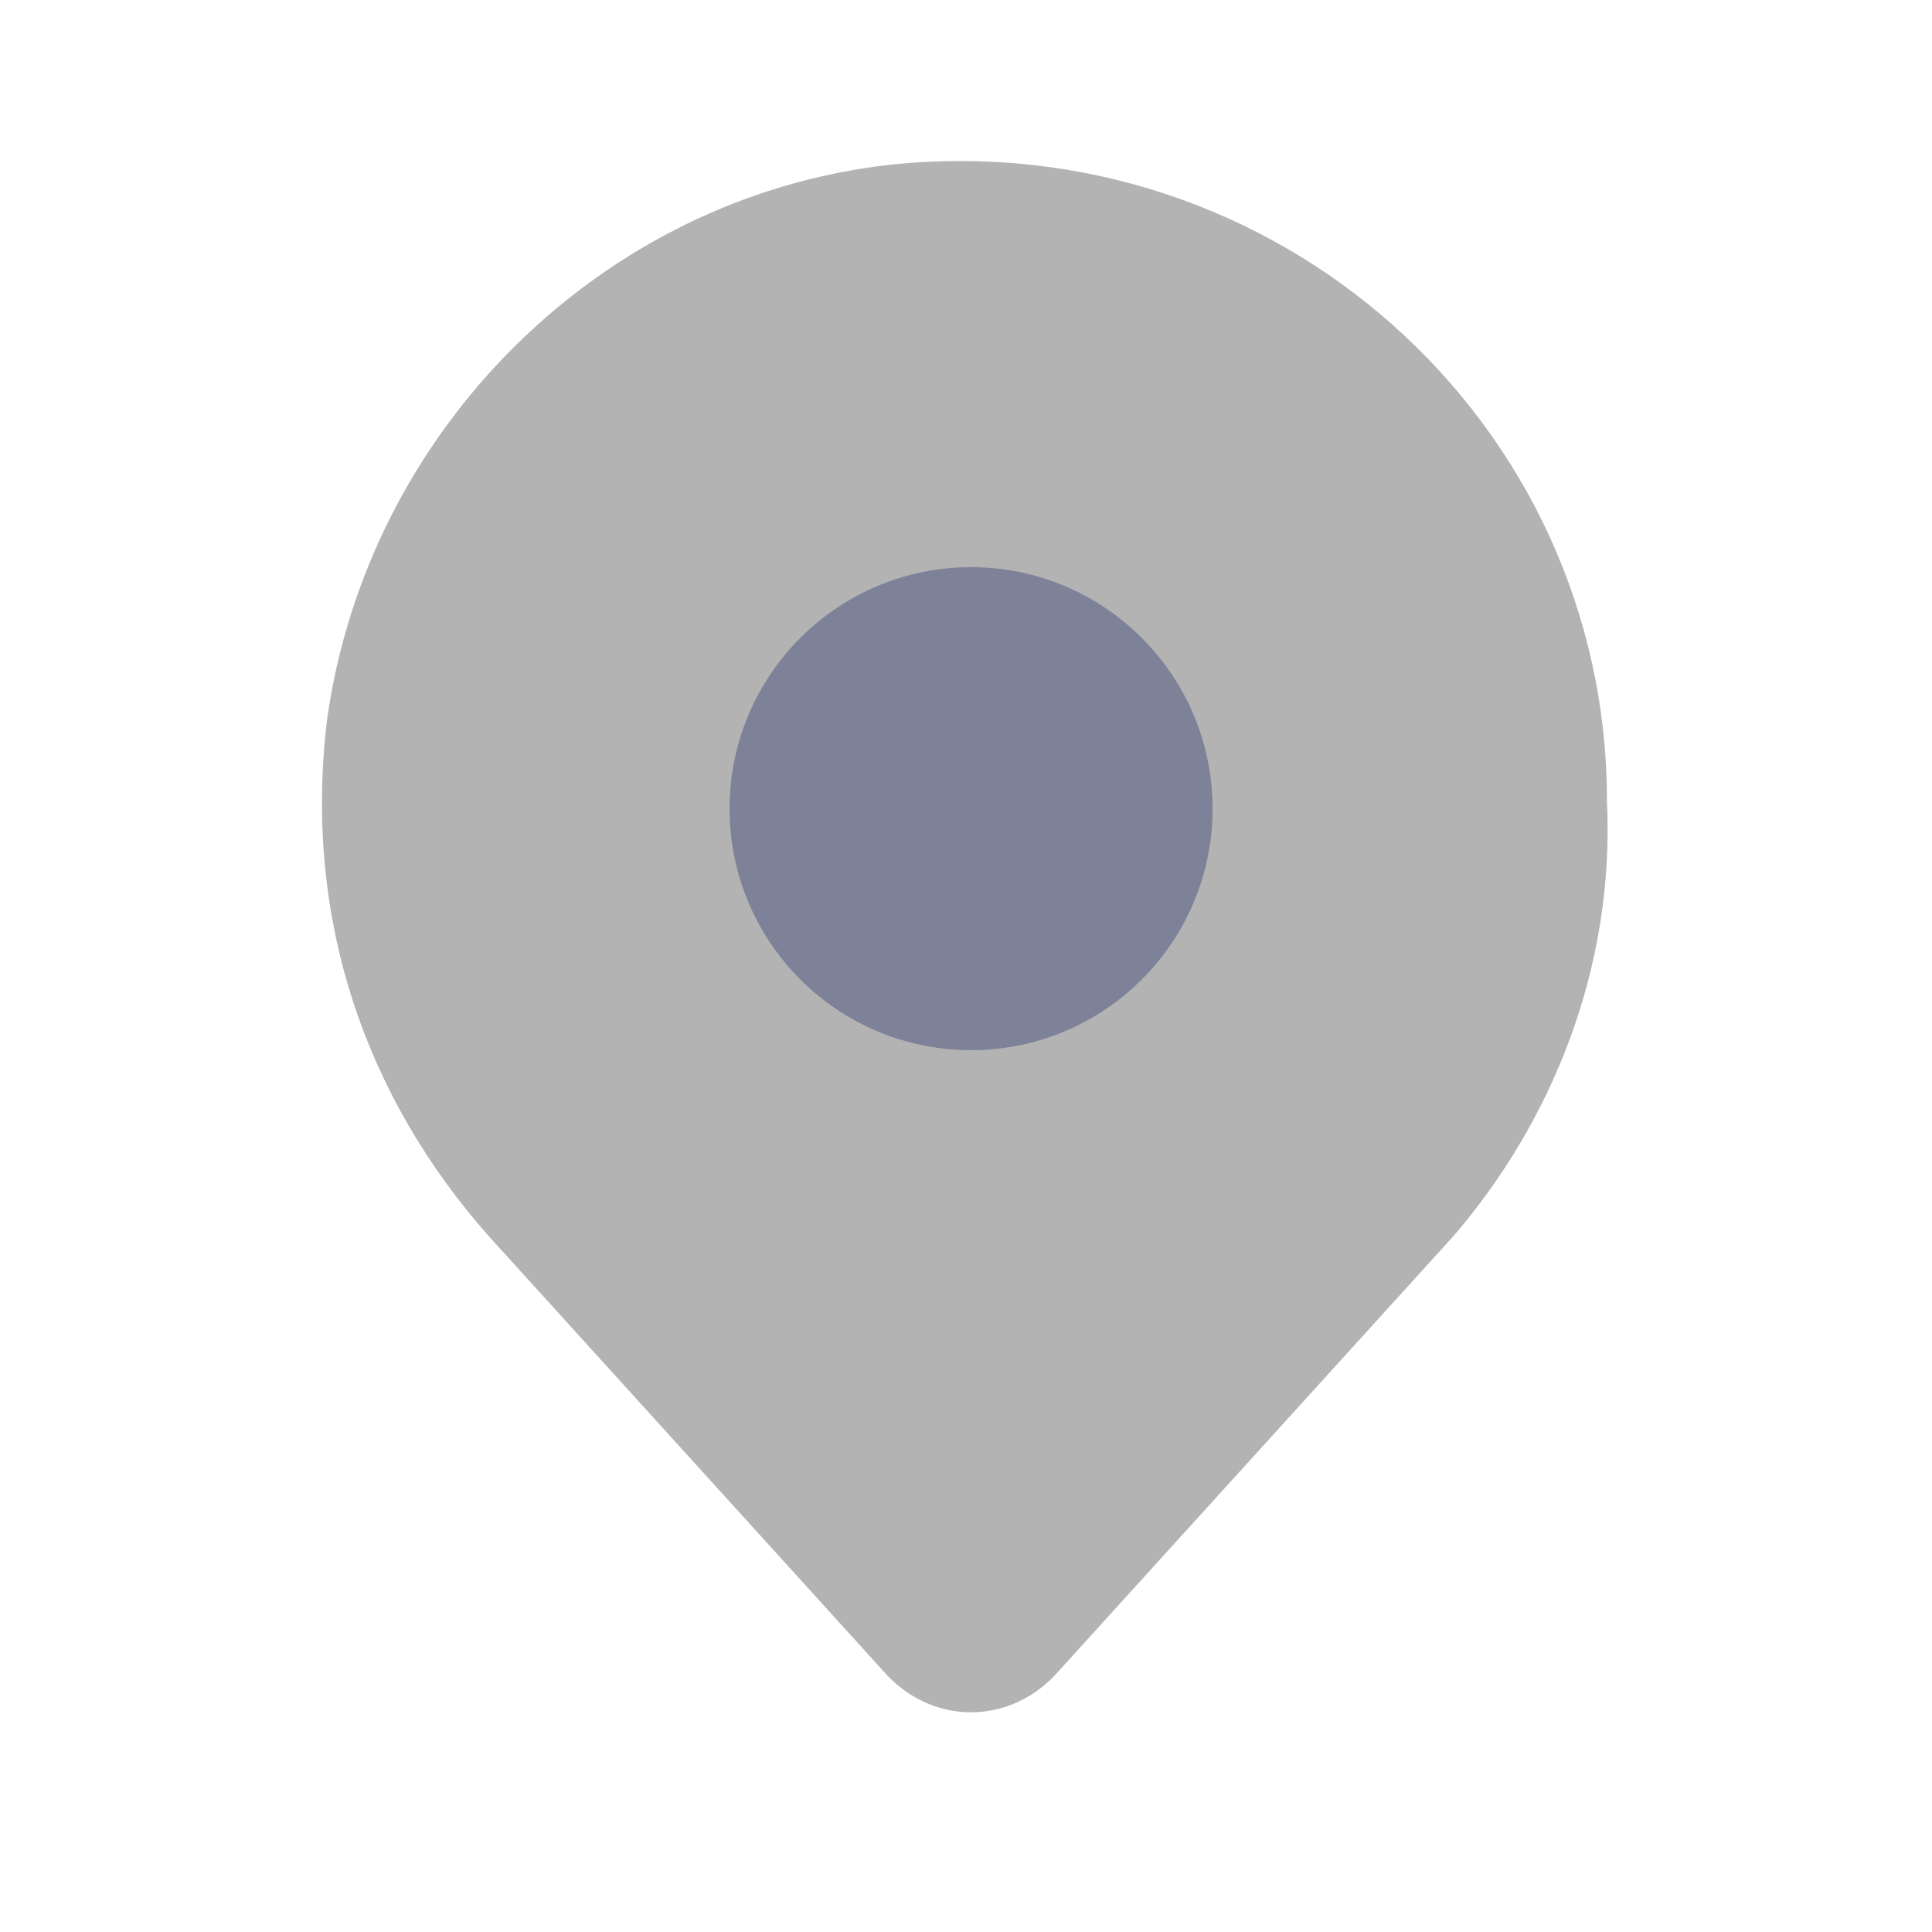 <svg width="16" height="16" viewBox="0 0 16 16" fill="none" xmlns="http://www.w3.org/2000/svg">
<path opacity="0.3" d="M12.042 10.231L8.775 13.831C8.375 14.297 7.708 14.297 7.308 13.831L4.042 10.231C3.042 9.098 2.508 7.631 2.708 5.964C3.042 3.564 4.975 1.631 7.375 1.364C10.575 1.031 13.308 3.498 13.308 6.631C13.375 8.031 12.842 9.298 12.042 10.231Z" fill="black"/>
<path d="M8.042 8.697C9.146 8.697 10.042 7.802 10.042 6.697C10.042 5.593 9.146 4.697 8.042 4.697C6.937 4.697 6.042 5.593 6.042 6.697C6.042 7.802 6.937 8.697 8.042 8.697Z" fill="#7E8299"/>
</svg>
